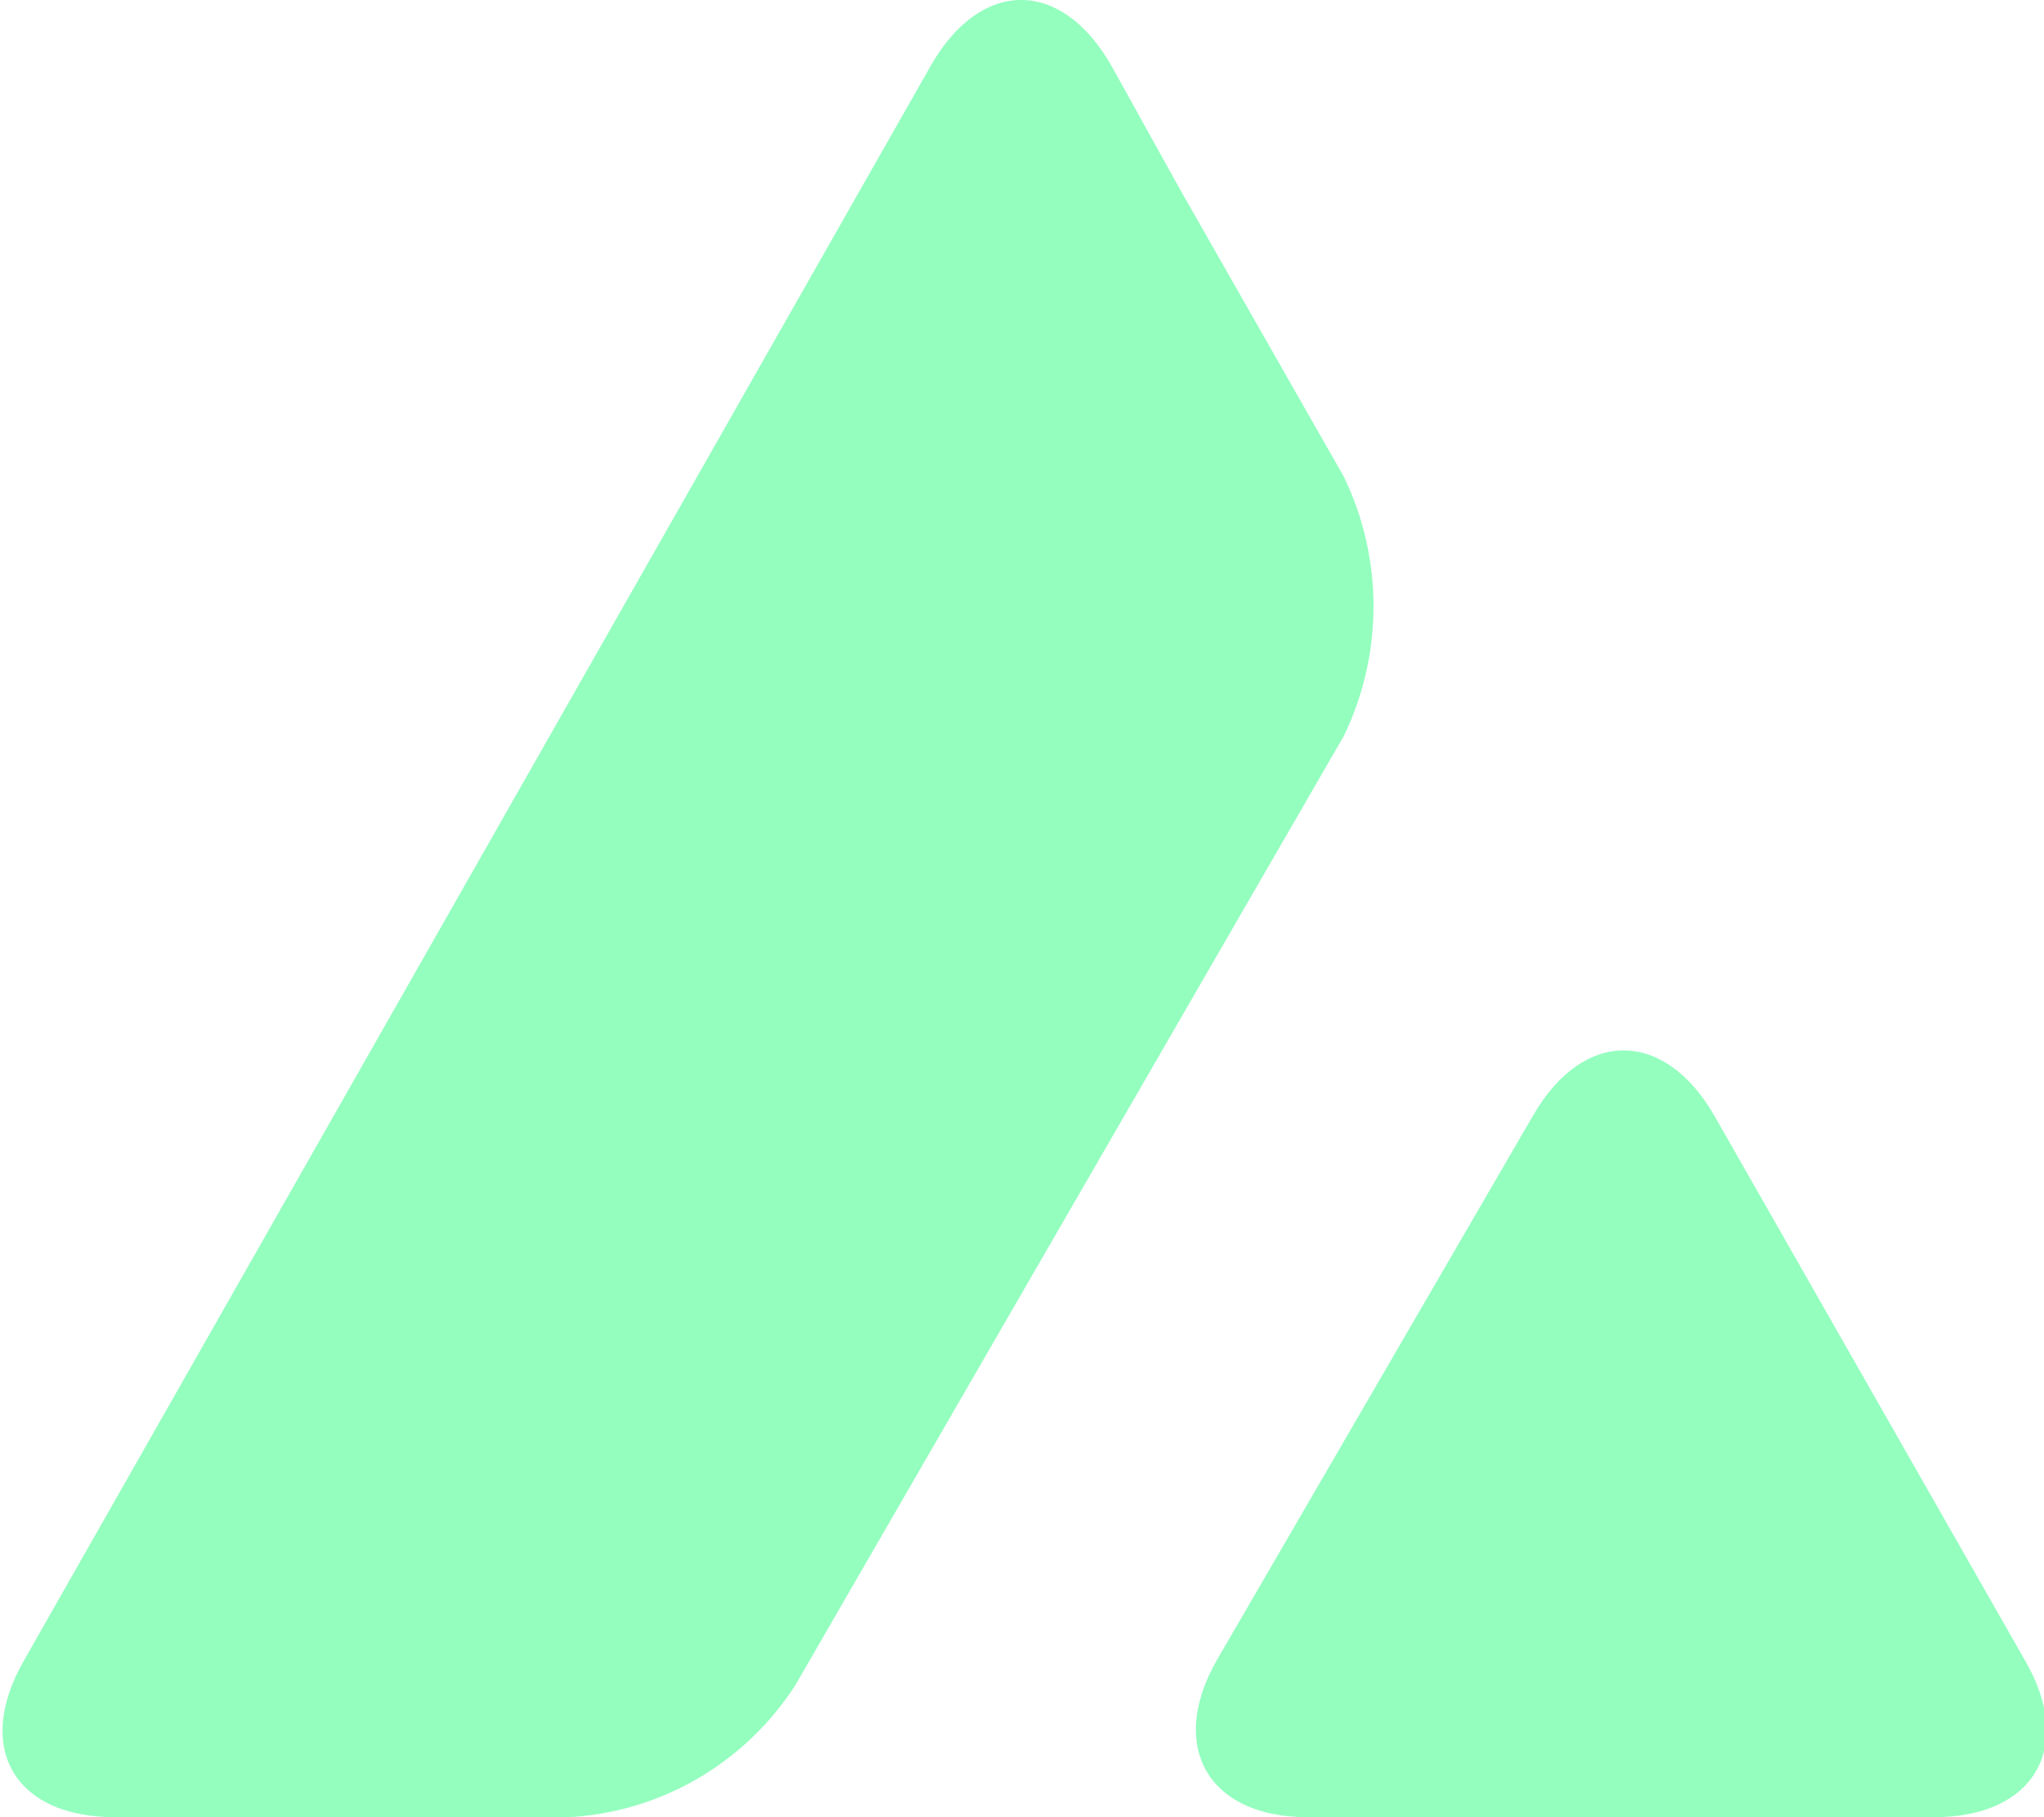 <svg width="18" height="16" viewBox="0 0 18 16" fill="none" xmlns="http://www.w3.org/2000/svg">
    <path
        d="M13.503 9.818C13.943 9.059 14.653 9.059 15.094 9.818L17.834 14.622C18.274 15.381 17.914 16 17.034 16H11.513C10.643 16 10.282 15.381 10.713 14.622L13.503 9.818ZM8.202 0.569C8.642 -0.19 9.342 -0.19 9.782 0.569L10.392 1.668L11.833 4.195C12.183 4.914 12.183 5.763 11.833 6.482L7.002 14.841C6.561 15.521 5.831 15.95 5.021 16H1.01C0.13 16 -0.23 15.391 0.21 14.622L8.202 0.569Z"
        fill="#94febf" />
</svg>